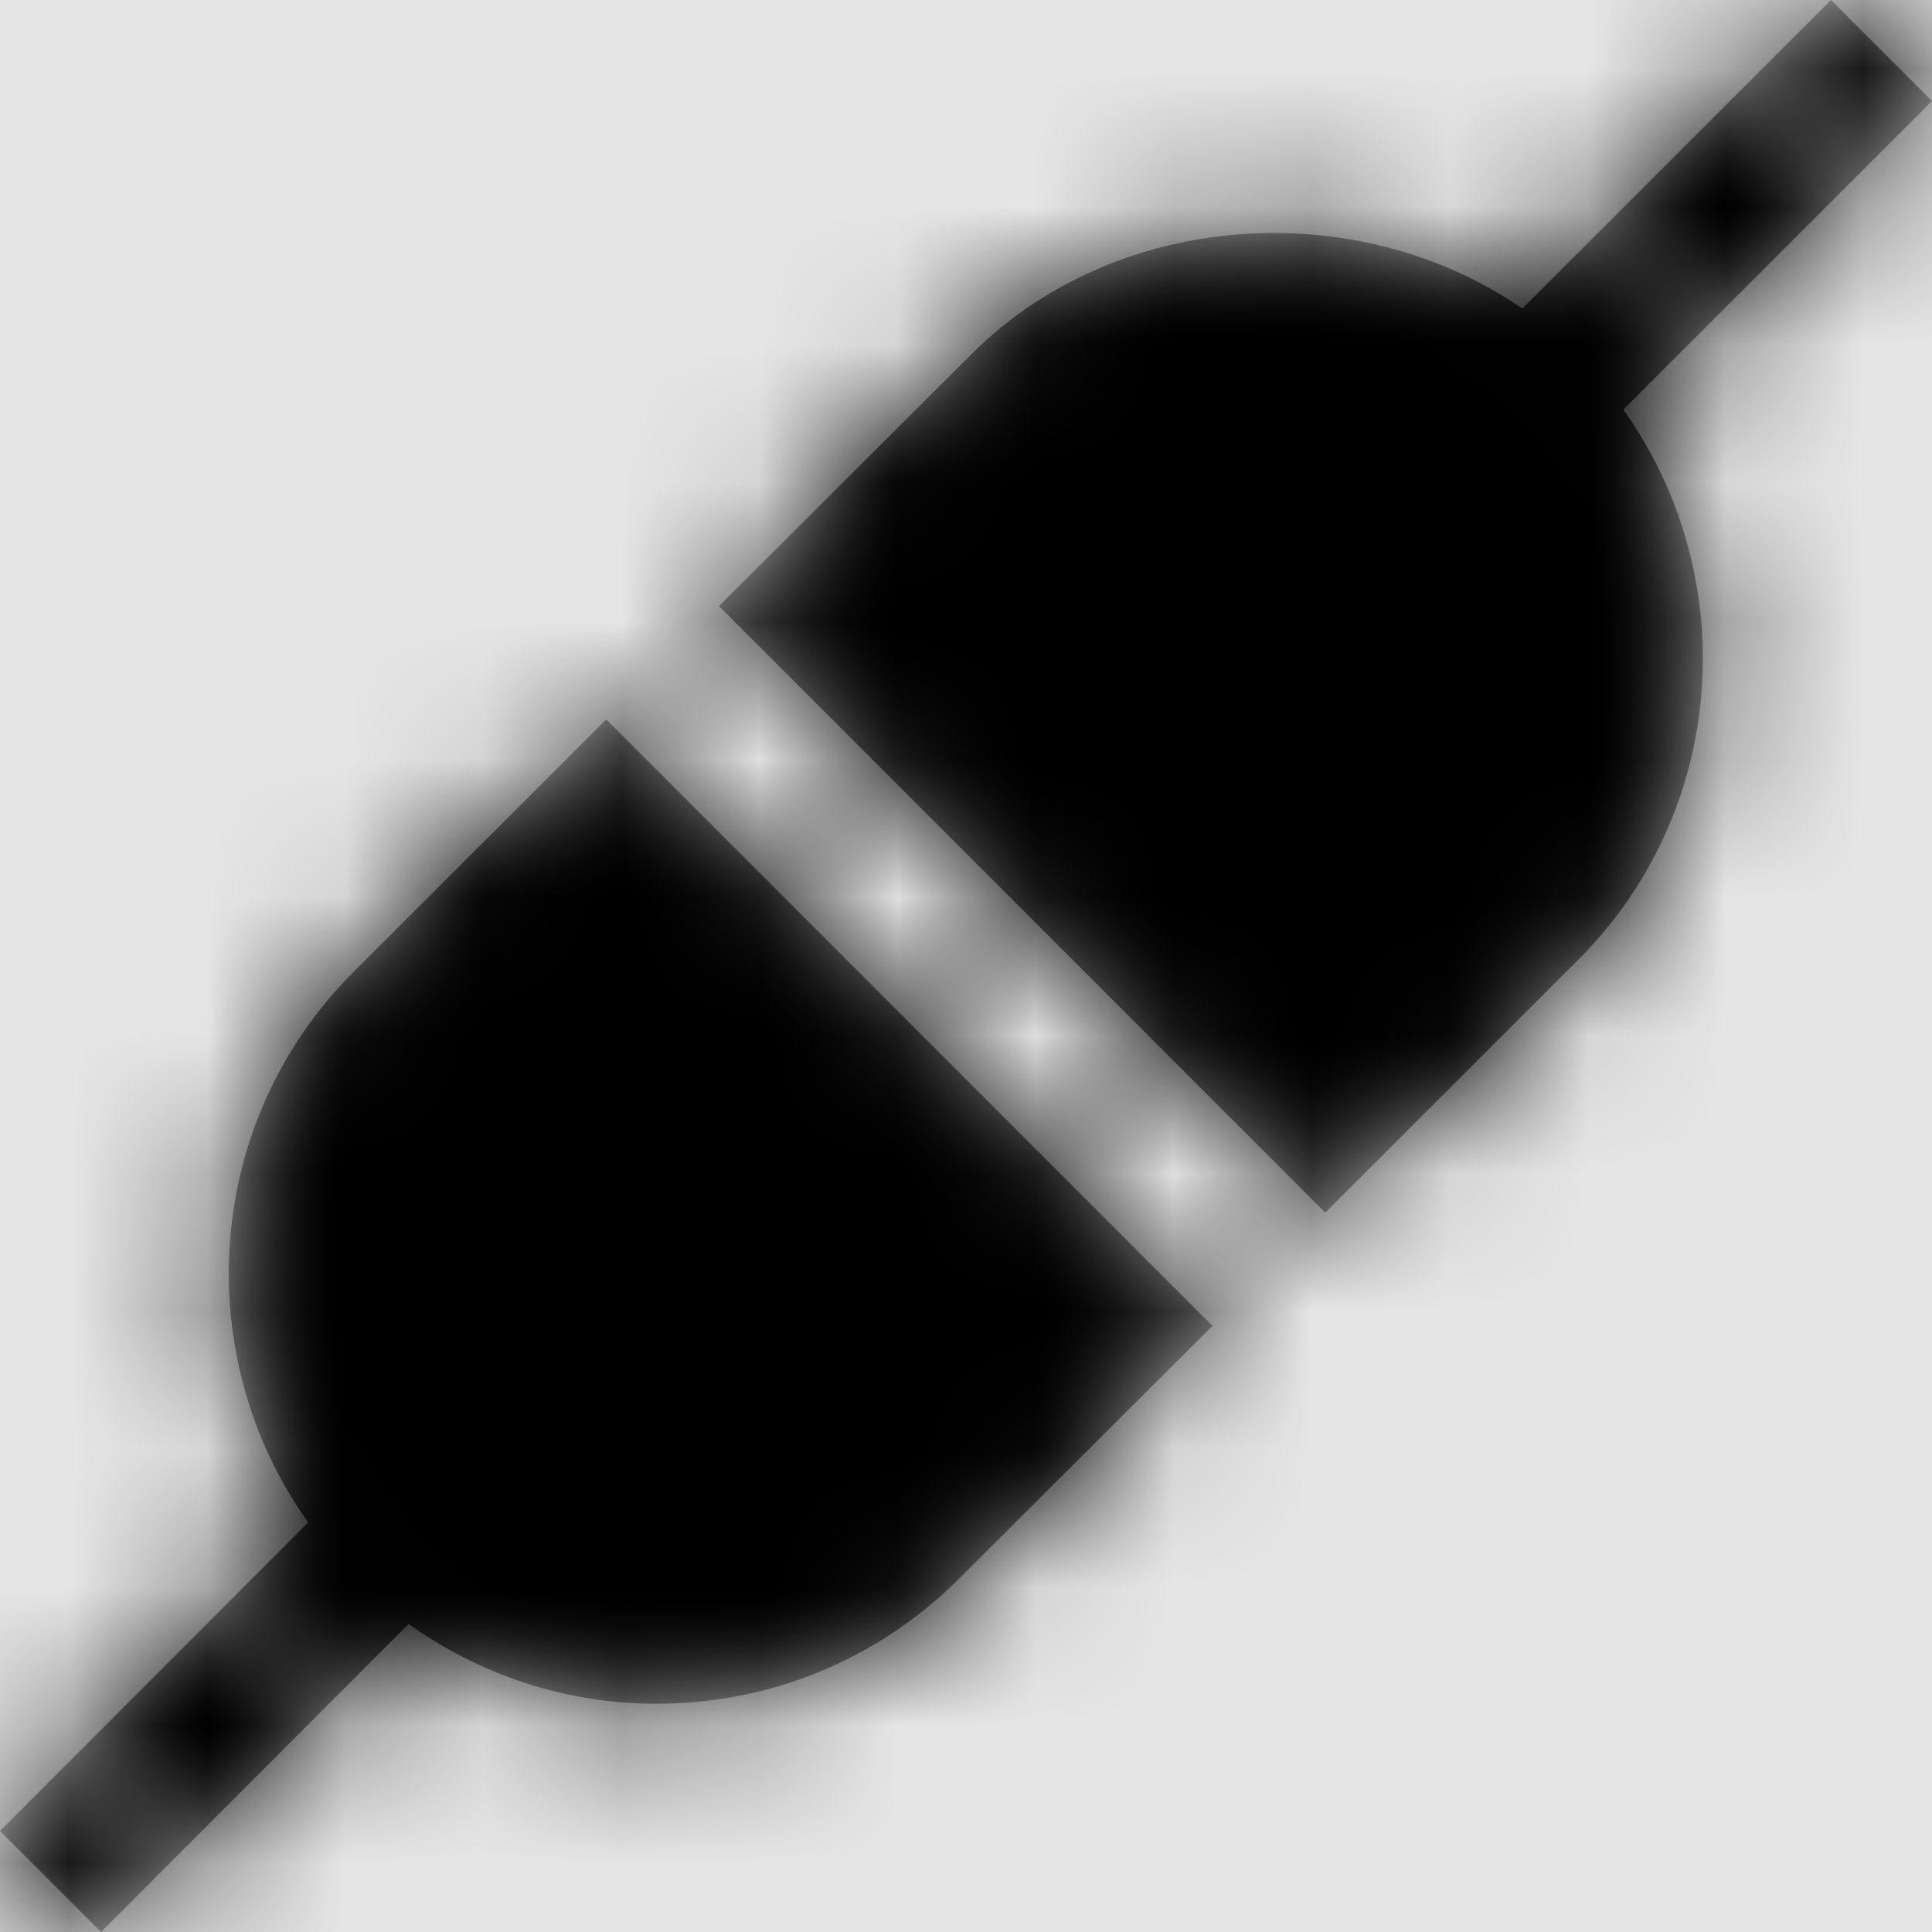 <svg width="1001" height="1001" viewBox="0 0 1001 1001" version="1.1" xmlns="http://www.w3.org/2000/svg" xmlns:xlink="http://www.w3.org/1999/xlink">
<title>connected-fill</title>
<desc>Created using Figma</desc>
<g id="Canvas" transform="matrix(71.5 0 0 71.5 -66137.5 -11011)">
<rect x="925" y="154" width="14" height="14" fill="#E5E5E5"/>
<g id="connected-fill">
<mask id="mask0_outline" mask-type="alpha">
<g id="Mask">
<use xlink:href="#path0_fill" transform="translate(925 154)" fill="#FFFFFF"/>
</g>
</mask>
<g id="Mask" mask="url(#mask0_outline)">
<use xlink:href="#path0_fill" transform="translate(925 154)"/>
</g>
<g id="&#226;&#134;&#170;&#240;&#159;&#142;&#168;Color" mask="url(#mask0_outline)">
<g id="Rectangle 3">
<use xlink:href="#path1_fill" transform="translate(925 154)"/>
</g>
</g>
</g>
</g>
<defs>
<path id="path0_fill" fill-rule="evenodd" d="M 13.268 0L 14 0.732L 11.763 2.968C 12.625 4.177 12.524 5.868 11.435 6.956L 9.603 8.787L 5.21 4.392L 7.042 2.564C 8.094 1.516 9.834 1.411 11.031 2.236L 13.268 0ZM 2.233 11.032C 1.371 9.823 1.476 8.128 2.561 7.044L 4.393 5.213L 8.786 9.608L 6.953 11.436C 6.367 12.023 5.586 12.346 4.757 12.346C 4.102 12.346 3.483 12.14 2.961 11.768L 0.732 14L 0 13.268L 2.233 11.032Z"/>
<path id="path1_fill" fill-rule="evenodd" d="M 0 0L 14 0L 14 14L 0 14L 0 0Z"/>
</defs>
</svg>
